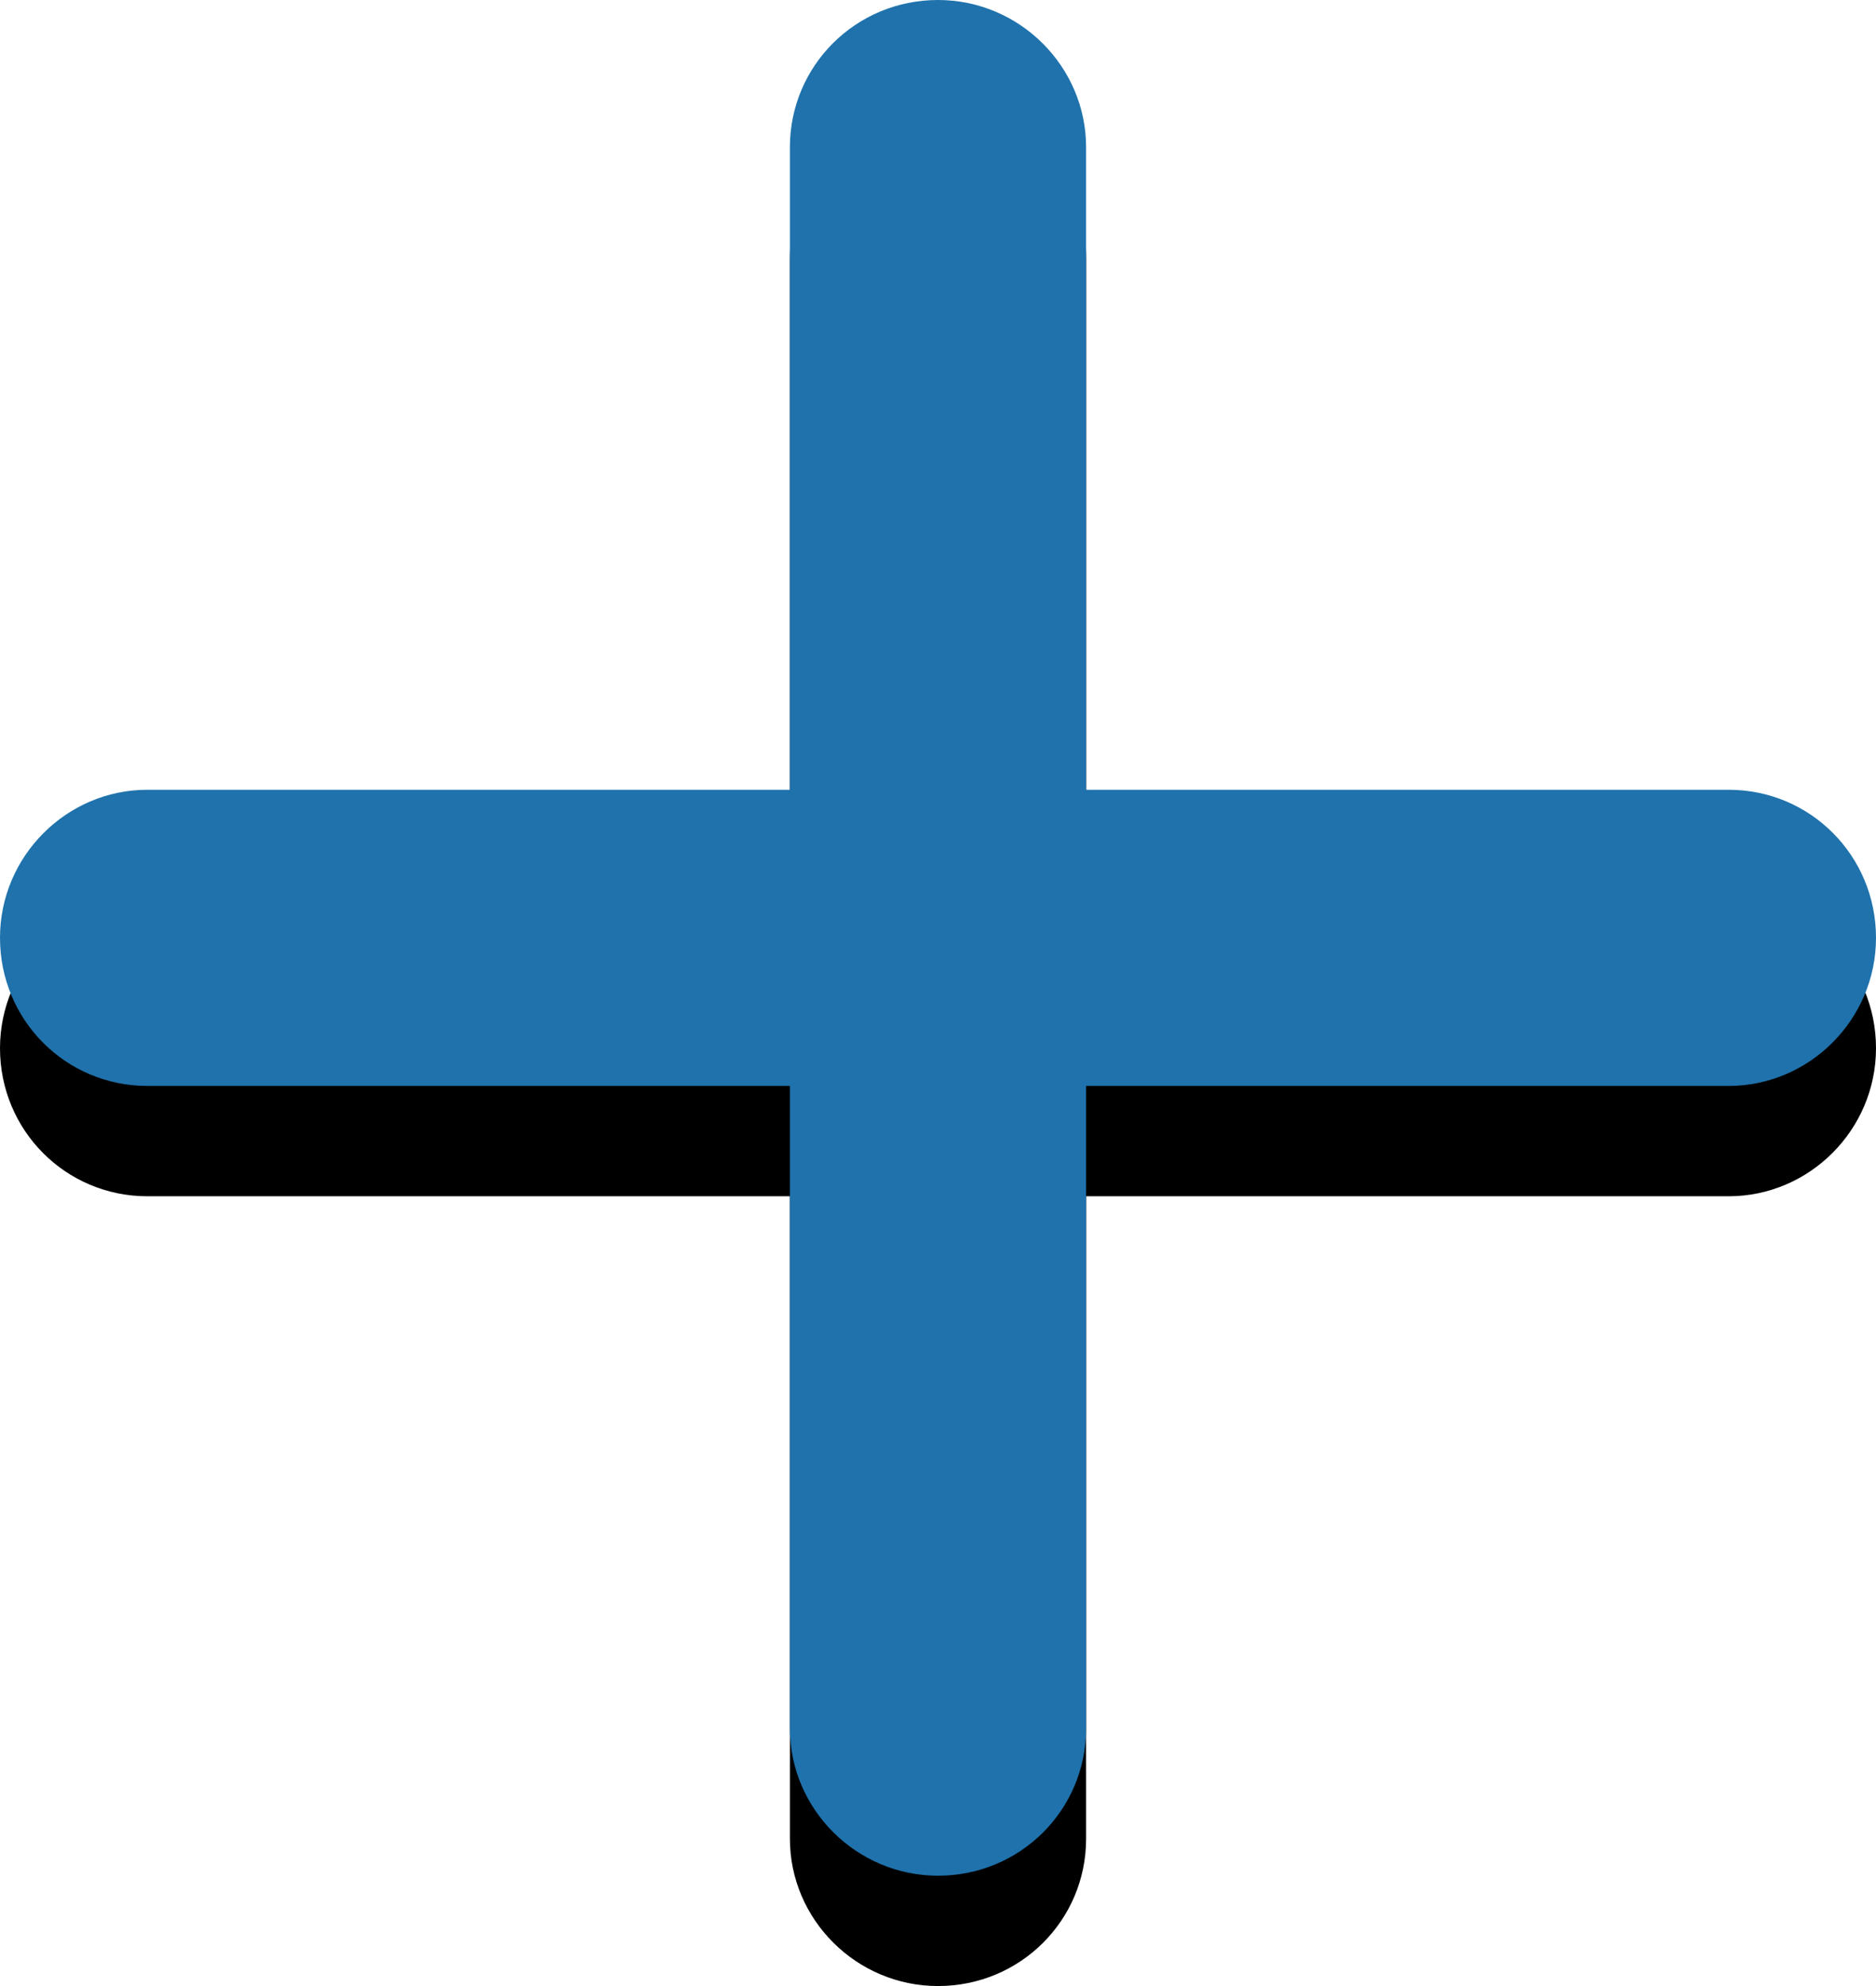 <?xml version="1.0" encoding="UTF-8"?>
<svg width="17px" height="18px" viewBox="0 0 17 18" version="1.1" xmlns="http://www.w3.org/2000/svg" xmlns:xlink="http://www.w3.org/1999/xlink">
    <!-- Generator: Sketch 43.2 (39069) - http://www.bohemiancoding.com/sketch -->
    <title>icon-plus</title>
    <desc>Created with Sketch.</desc>
    <defs>
        <path d="M7.158,7.158 L1.334,7.158 C0.605,7.158 0,7.759 0,8.5 C0,9.246 0.597,9.842 1.334,9.842 L7.158,9.842 L7.158,15.666 C7.158,16.395 7.759,17 8.5,17 C9.246,17 9.842,16.403 9.842,15.666 L9.842,9.842 L15.666,9.842 C16.395,9.842 17,9.241 17,8.5 C17,7.754 16.403,7.158 15.666,7.158 L9.842,7.158 L9.842,1.334 C9.842,0.605 9.241,0 8.5,0 C7.754,0 7.158,0.597 7.158,1.334 L7.158,7.158 Z" id="path-1"></path>
        <filter x="-2.9%" y="-2.9%" width="105.9%" height="111.8%" filterUnits="objectBoundingBox" id="filter-2">
            <feOffset dx="0" dy="1" in="SourceAlpha" result="shadowOffsetOuter1"></feOffset>
            <feColorMatrix values="0 0 0 0 1   0 0 0 0 1   0 0 0 0 1  0 0 0 1 0" type="matrix" in="shadowOffsetOuter1"></feColorMatrix>
        </filter>
    </defs>
    <g id="main" stroke="none" stroke-width="1" fill="none" fill-rule="evenodd">
        <g id="markets-odds" transform="translate(-153, -323)">
            <g id="pop-up" transform="translate(-1, 302)">
                <g id="odds" transform="translate(8, 10)">
                    <g id="btn_increse" transform="translate(132, 0)">
                        <g id="Group-4" transform="translate(14, 11)">
                            <g id="icon-plus">
                                <use fill="black" fill-opacity="1" filter="url(#filter-2)" xlink:href="#path-1"></use>
                                <use fill="#1F72AC" fill-rule="evenodd" xlink:href="#path-1"></use>
                            </g>
                        </g>
                    </g>
                </g>
            </g>
        </g>
    </g>
</svg>